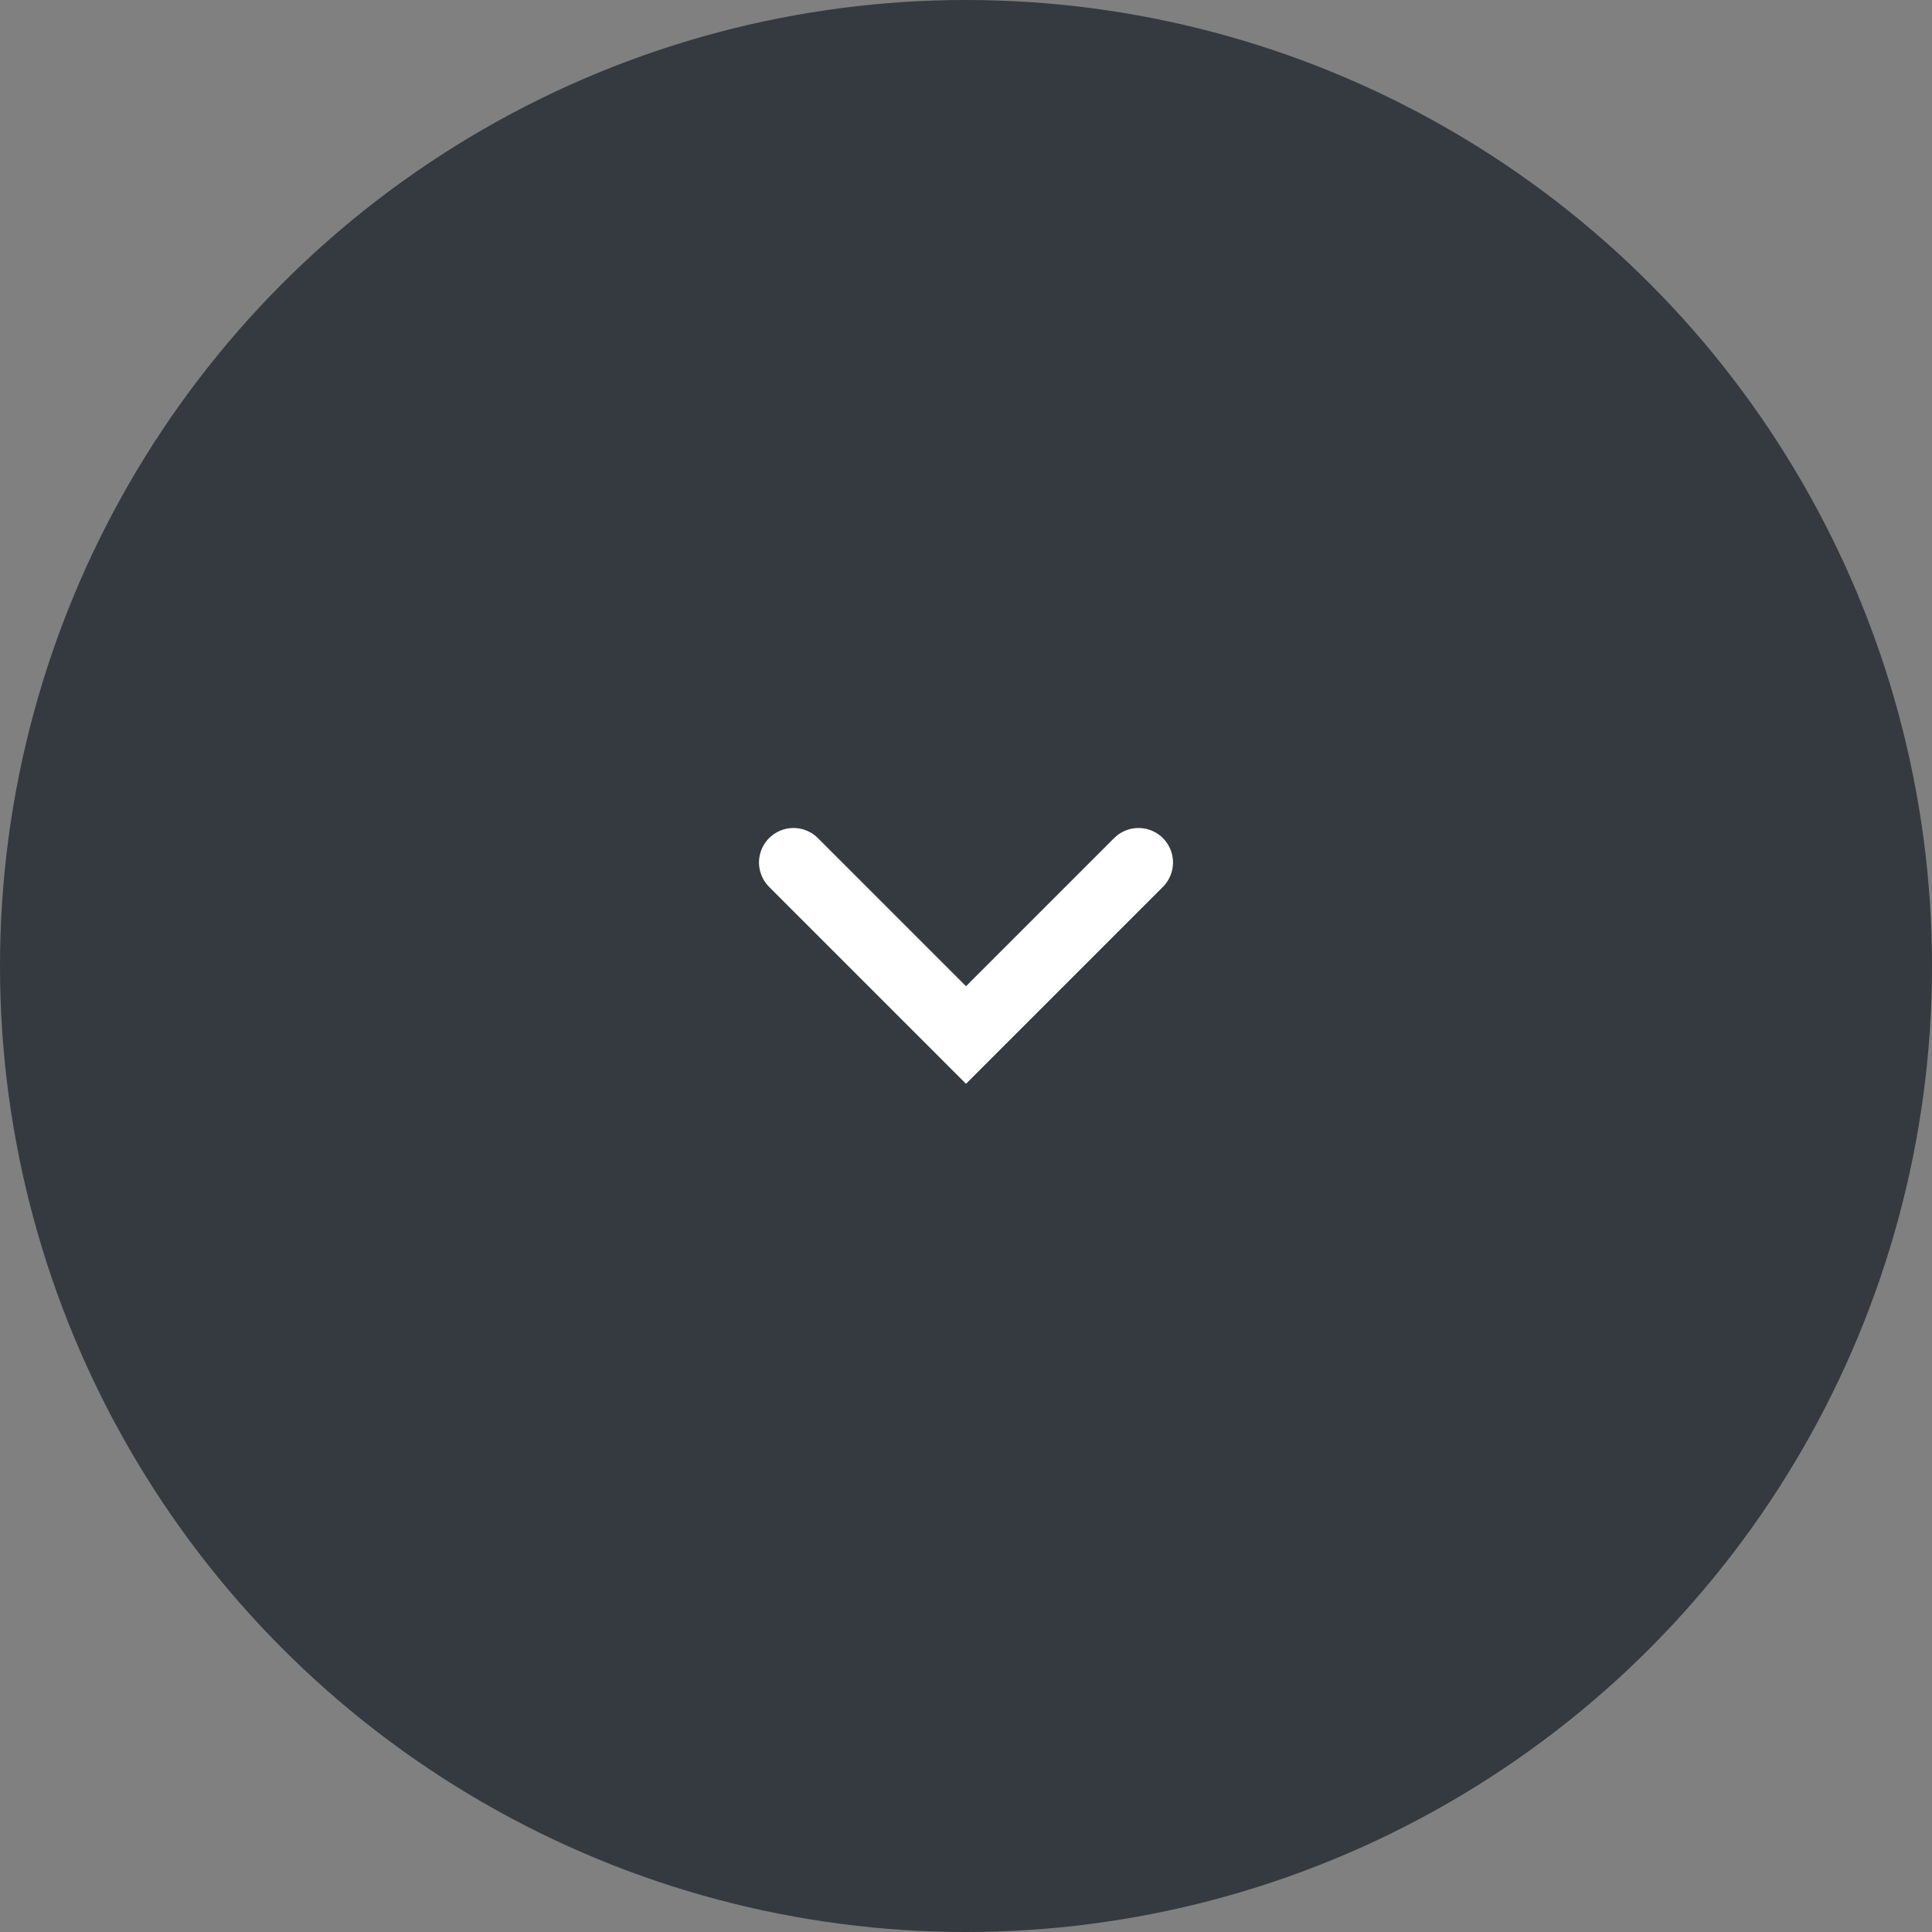 <svg width="56" height="56" viewBox="0 0 56 56" fill="none" xmlns="http://www.w3.org/2000/svg">
<rect x="0" y="0" width="56" height="56" fill="#808080" stroke="none"/>
<circle cx="28" cy="28" r="28" fill="#343A40"/>
<path d="M23 25L28 30L33 25" stroke="white" stroke-width="2" stroke-linecap="round"/>
</svg>

